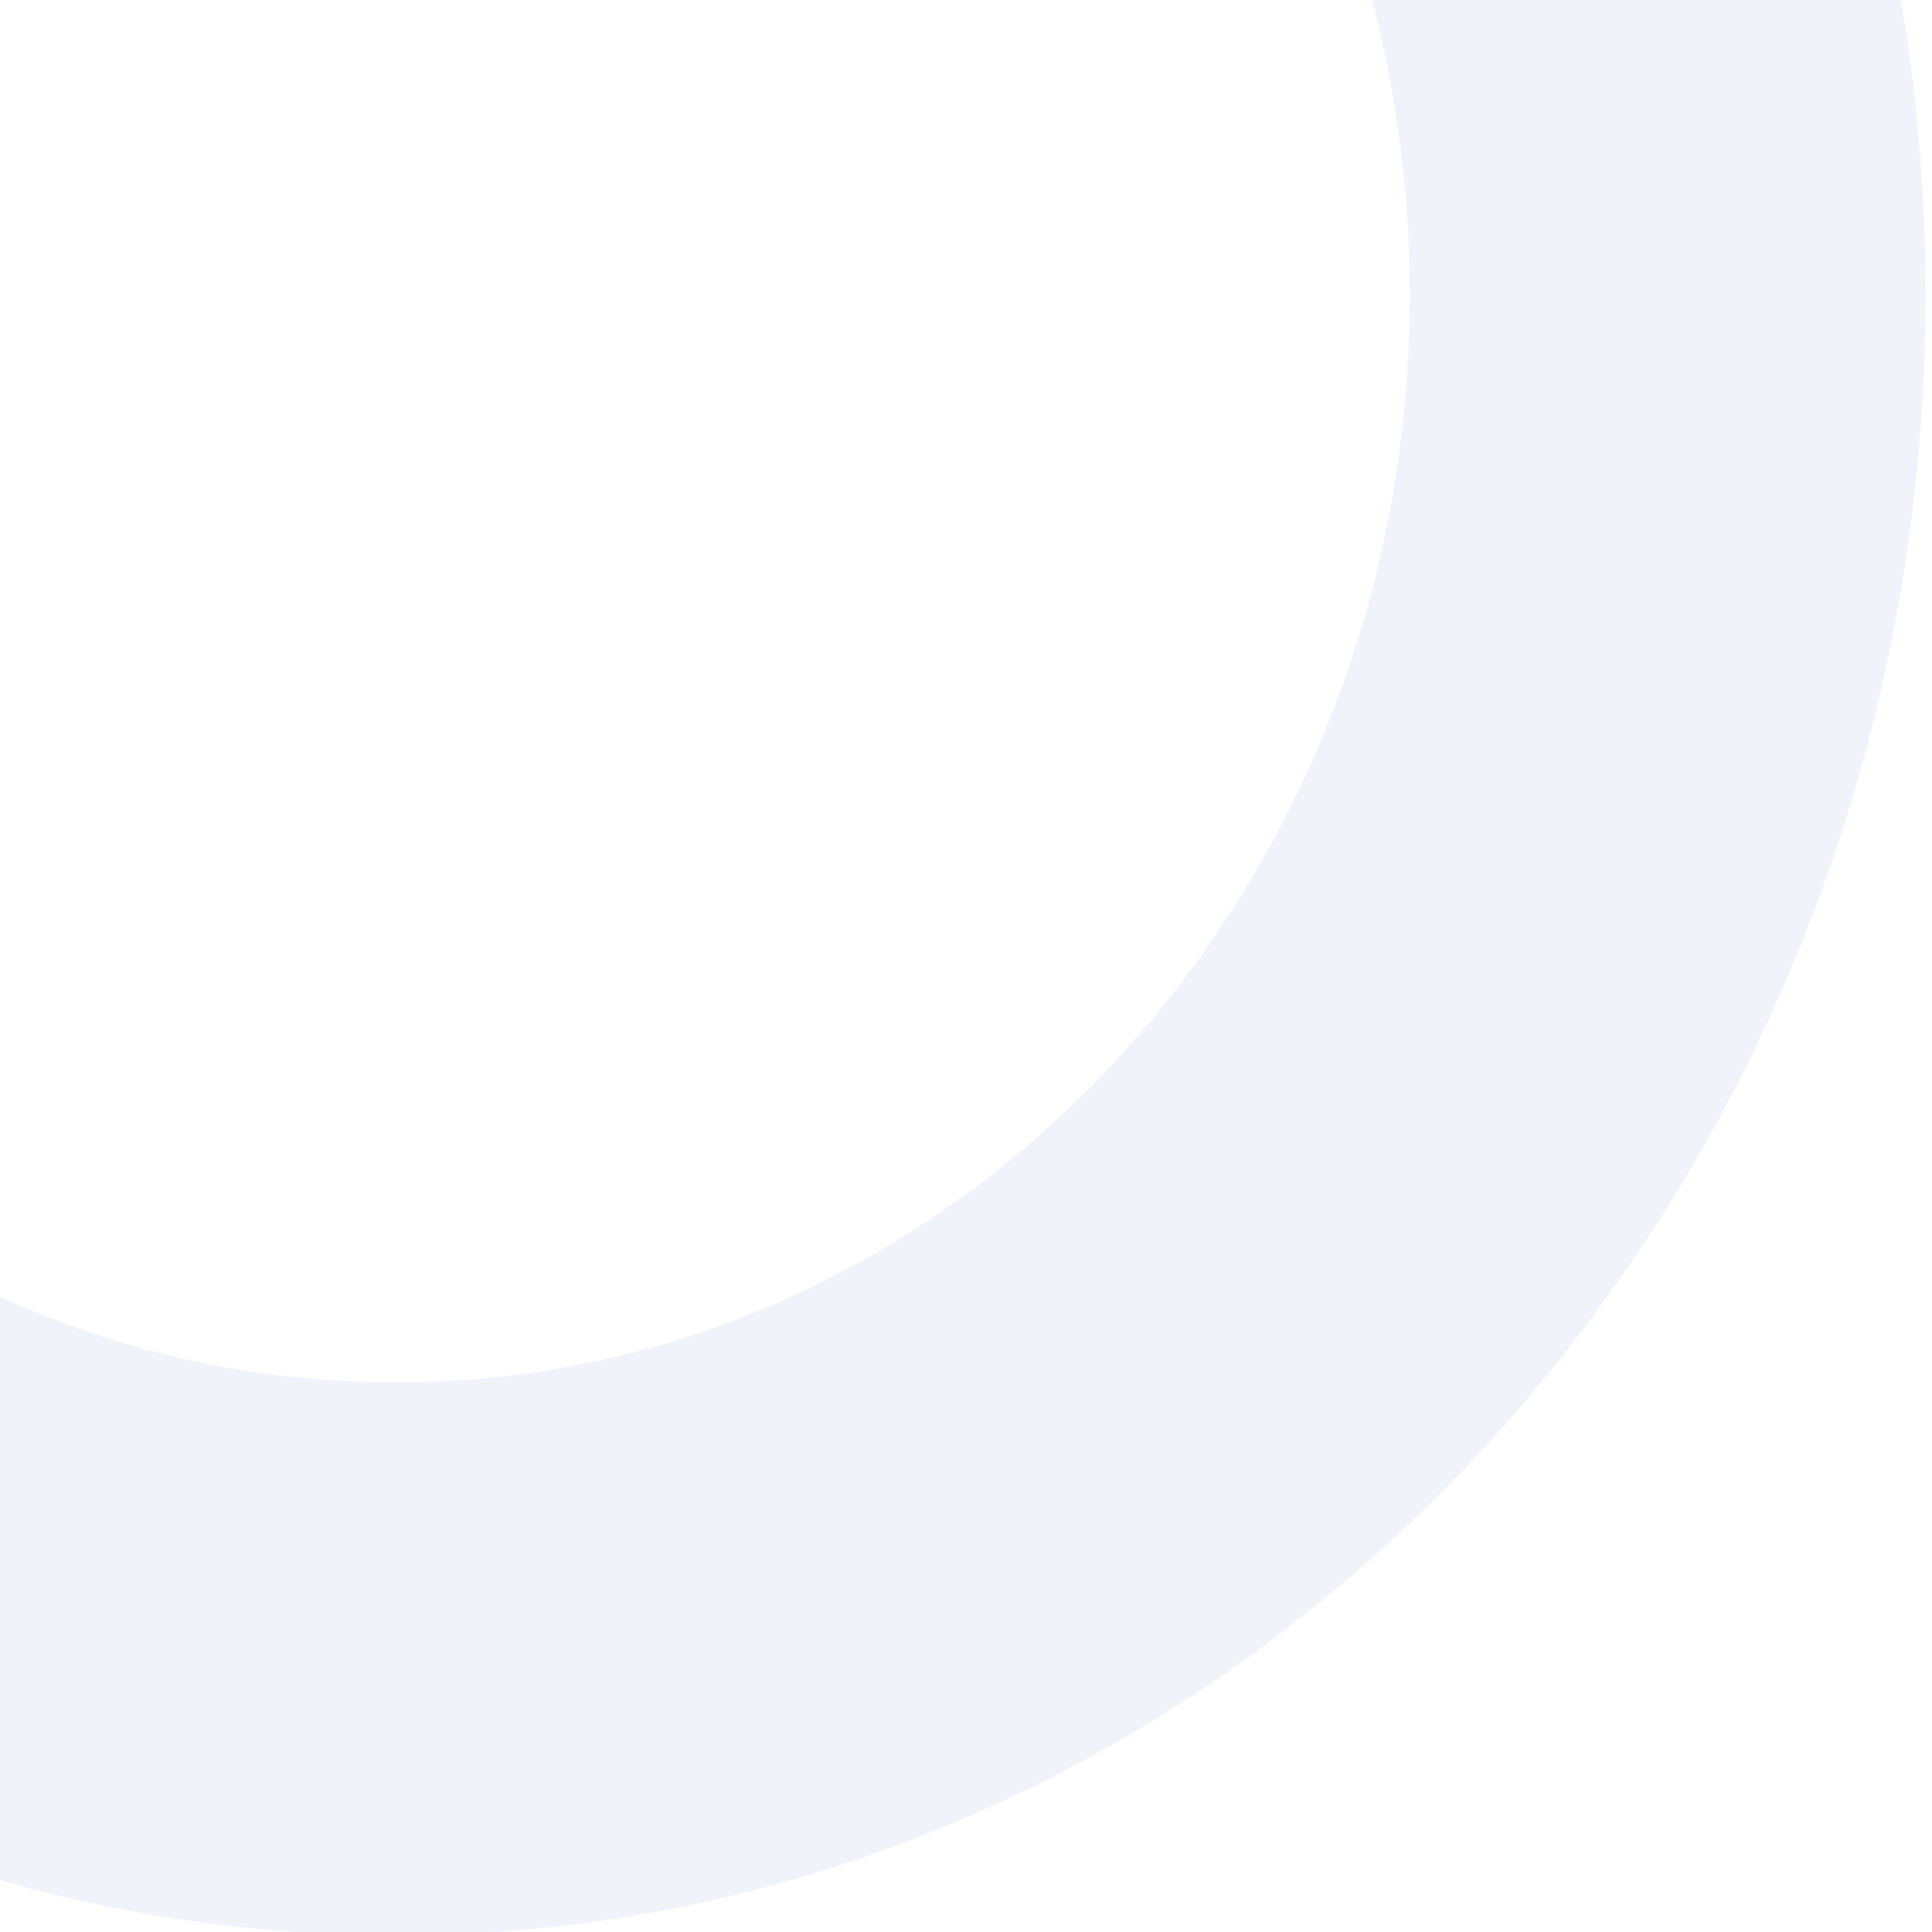 <svg width="114" height="114" viewBox="0 0 114 114" fill="none" xmlns="http://www.w3.org/2000/svg">
<path opacity="0.2" fill-rule="evenodd" clip-rule="evenodd" d="M23.333 -46.769C-9.724 -46.769 -36.522 -18.038 -36.522 17.402C-36.522 52.843 -9.724 81.574 23.333 81.574C56.39 81.574 83.188 52.843 83.188 17.402C83.188 -18.038 56.39 -46.769 23.333 -46.769ZM-66.957 17.402C-66.957 -36.059 -26.533 -79.398 23.333 -79.398C73.198 -79.398 113.623 -36.059 113.623 17.402C113.623 70.864 73.198 114.203 23.333 114.203C-26.533 114.203 -66.957 70.864 -66.957 17.402Z" fill="#BBC7EF"/>
</svg>
